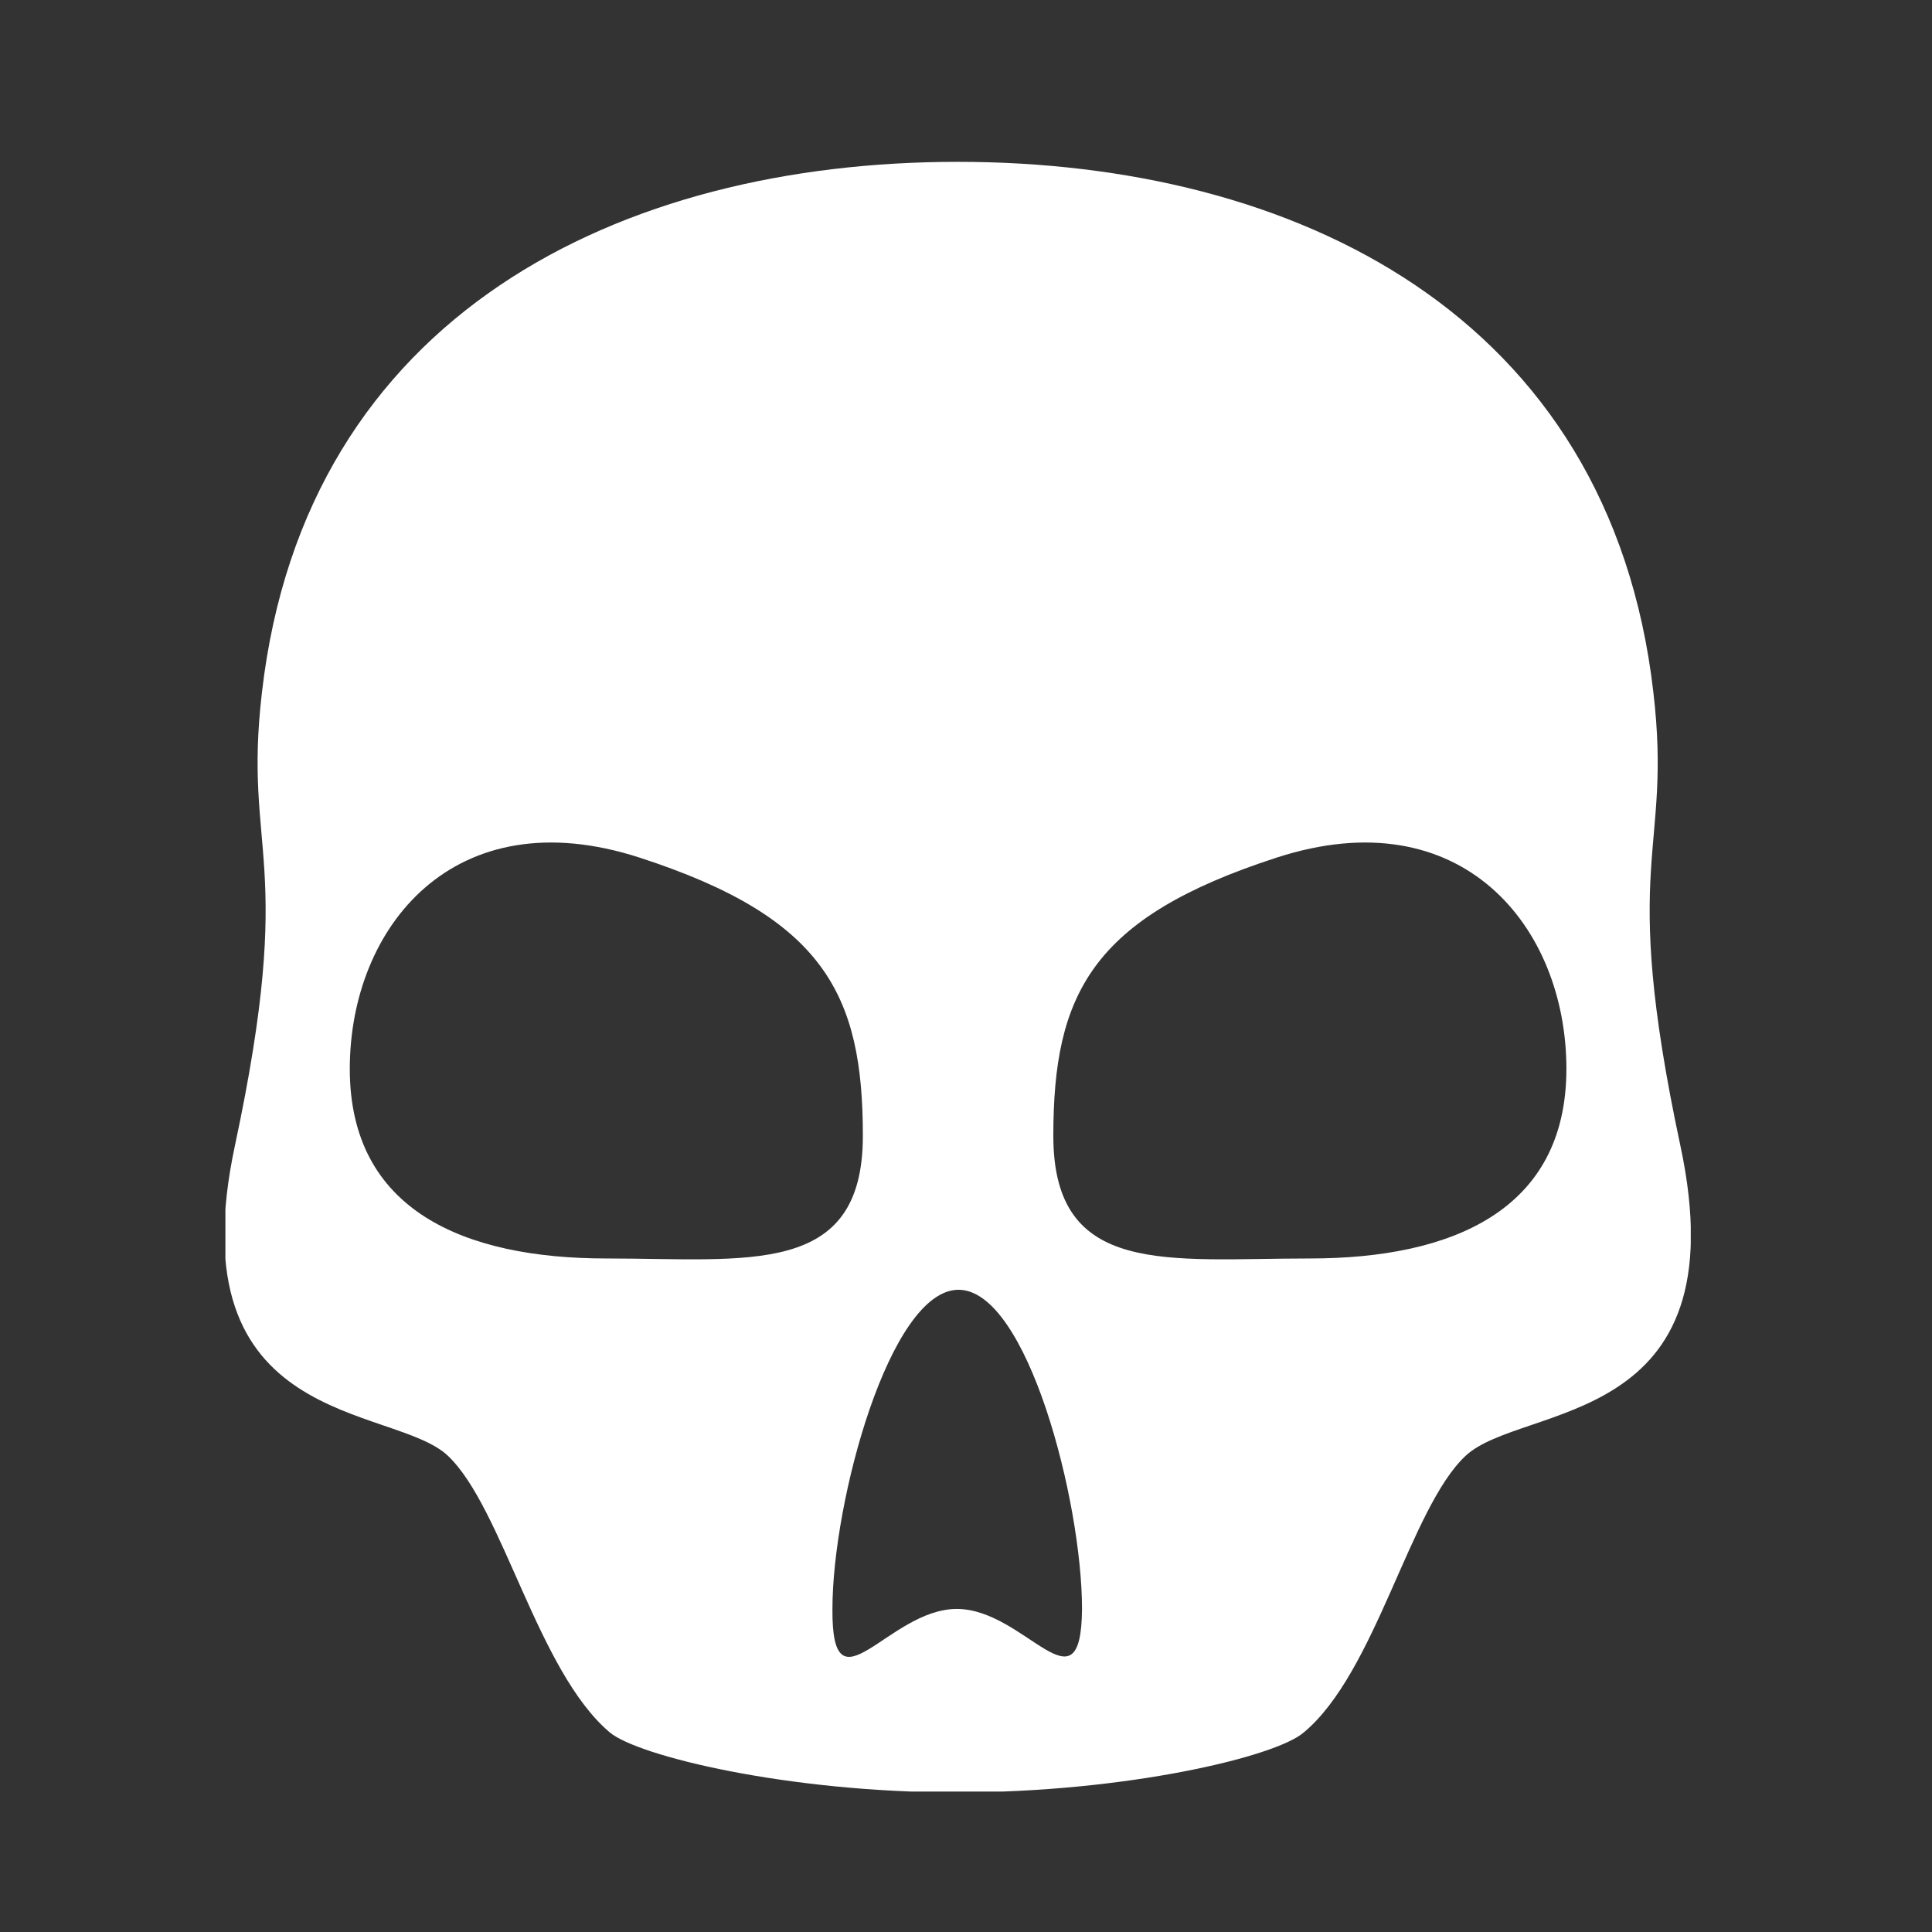 <svg width="60" height="60" viewBox="0 0 60 60" fill="none" xmlns="http://www.w3.org/2000/svg">
<rect x="0" y="0" width="60" height="60" fill="#333333" stroke="none"/>
<g clip-path="url(#clip0_4922_2339)">
<path d="M52.184 35.572C50.266 26.578 51.941 26.578 51.347 21.501C49.996 9.753 40.193 5.026 29.741 5.026C19.289 5.026 9.485 9.753 8.135 21.501C7.541 26.578 9.215 26.578 7.297 35.572C5.407 44.403 12.213 43.593 13.914 45.214C15.616 46.834 16.696 51.911 18.938 53.802C19.802 54.531 24.447 55.665 29.714 55.665C34.98 55.665 39.626 54.558 40.49 53.802C42.731 51.938 43.785 46.834 45.513 45.214C47.269 43.566 54.075 44.403 52.184 35.572ZM18.83 39.083C14.428 39.083 10.863 37.597 10.863 33.195C10.863 28.793 14.103 24.769 19.856 26.632C25.609 28.496 26.797 30.9 26.797 35.275C26.797 39.677 23.232 39.083 18.83 39.083ZM29.714 49.967C27.58 49.967 25.825 53.316 25.852 49.967C25.852 46.618 27.634 40.055 29.768 40.055C31.901 40.055 33.603 46.618 33.603 49.967C33.576 53.289 31.847 49.967 29.714 49.967ZM40.679 39.083C36.276 39.083 32.712 39.677 32.712 35.275C32.712 30.872 33.9 28.496 39.653 26.632C45.405 24.769 48.646 28.793 48.646 33.195C48.646 37.597 45.081 39.083 40.679 39.083Z" fill="white"/>
</g>
<defs>
<clipPath id="clip0_4922_2339">
<rect x="7" y="5" width="45.508" height="50.639" rx="6.33" fill="white"/>
</clipPath>
</defs>
</svg>
